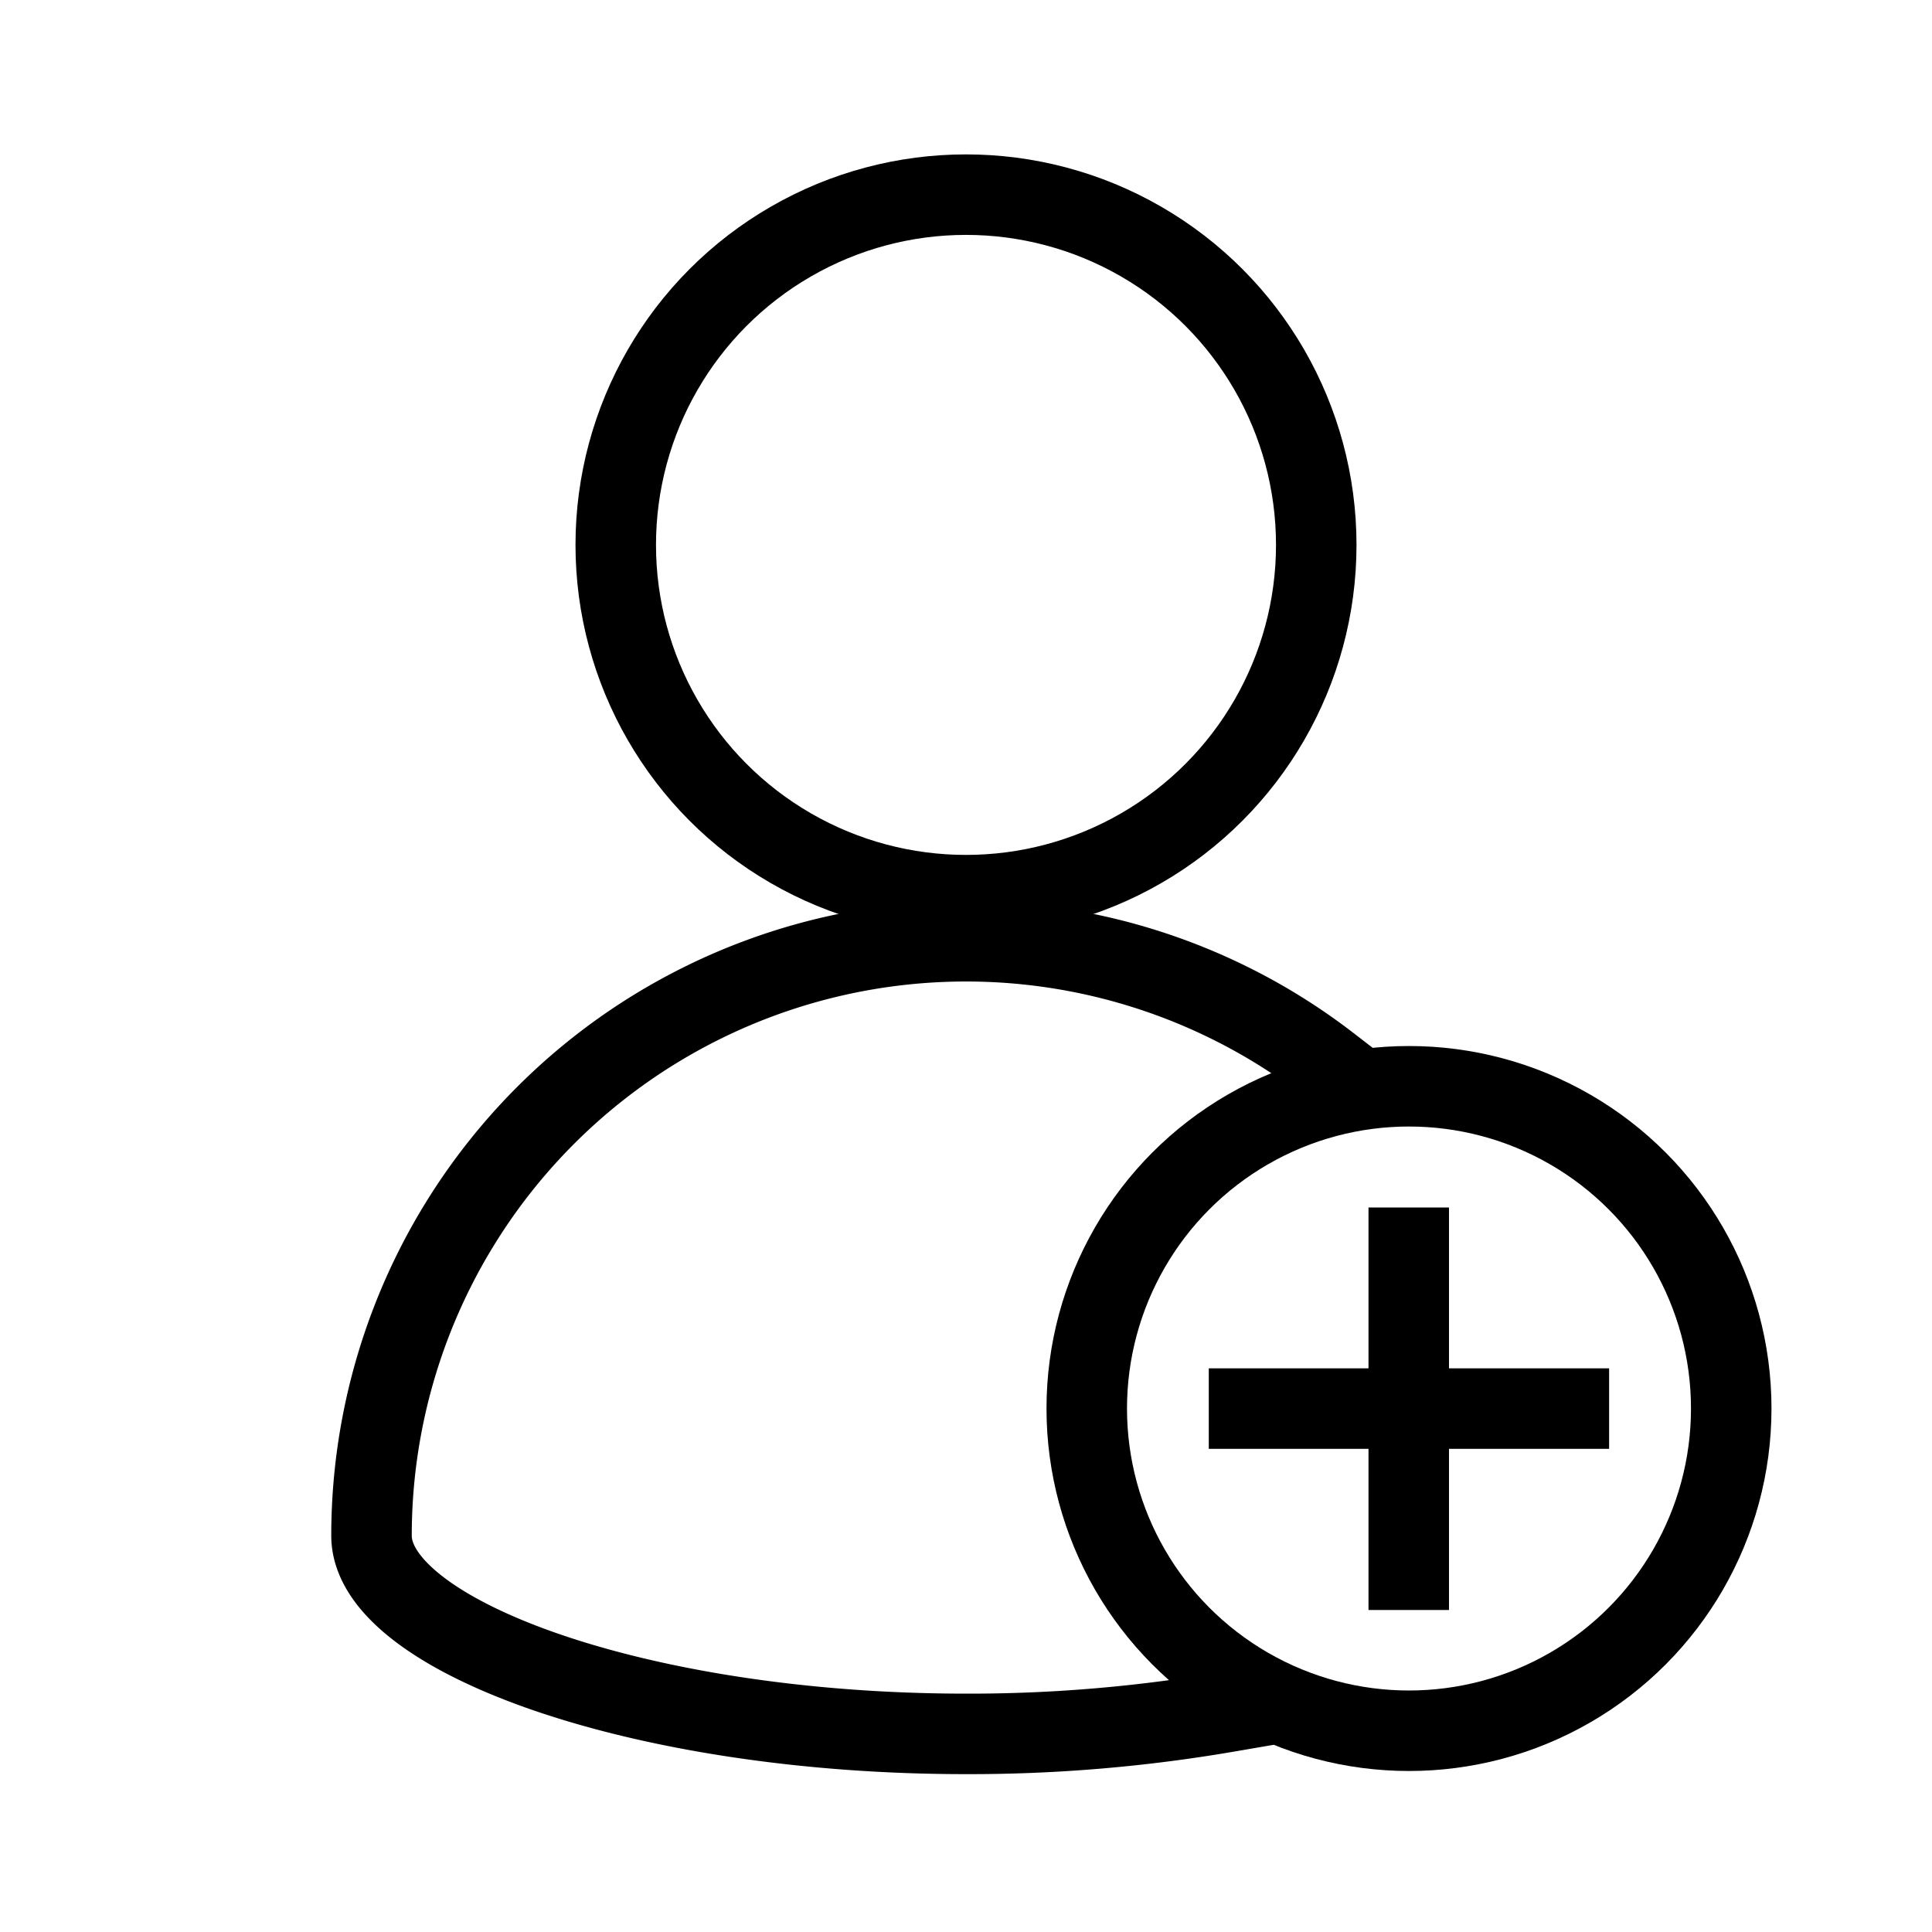 <svg xmlns="http://www.w3.org/2000/svg" viewBox="0 0 24 24"><g fill="none" stroke="#000" transform="translate(0 -1028.362)"><circle cx="12" cy="1035.131" r="4.351" stroke-linejoin="round"/><path stroke-linecap="square" stroke-linejoin="round" d="M15.247 1049.628a18.94 18.94 0 0 1-3.247.273c-4.078 0-7.385-1.231-7.385-2.462a7.385 7.385 0 0 1 11.898-5.845"/><ellipse cx="17.503" cy="1045.859" stroke-linejoin="round" rx="4.003" ry="4.003"/><path d="M15.016 1045.86h4.973M17.5 1043.362v5"/></g></svg>